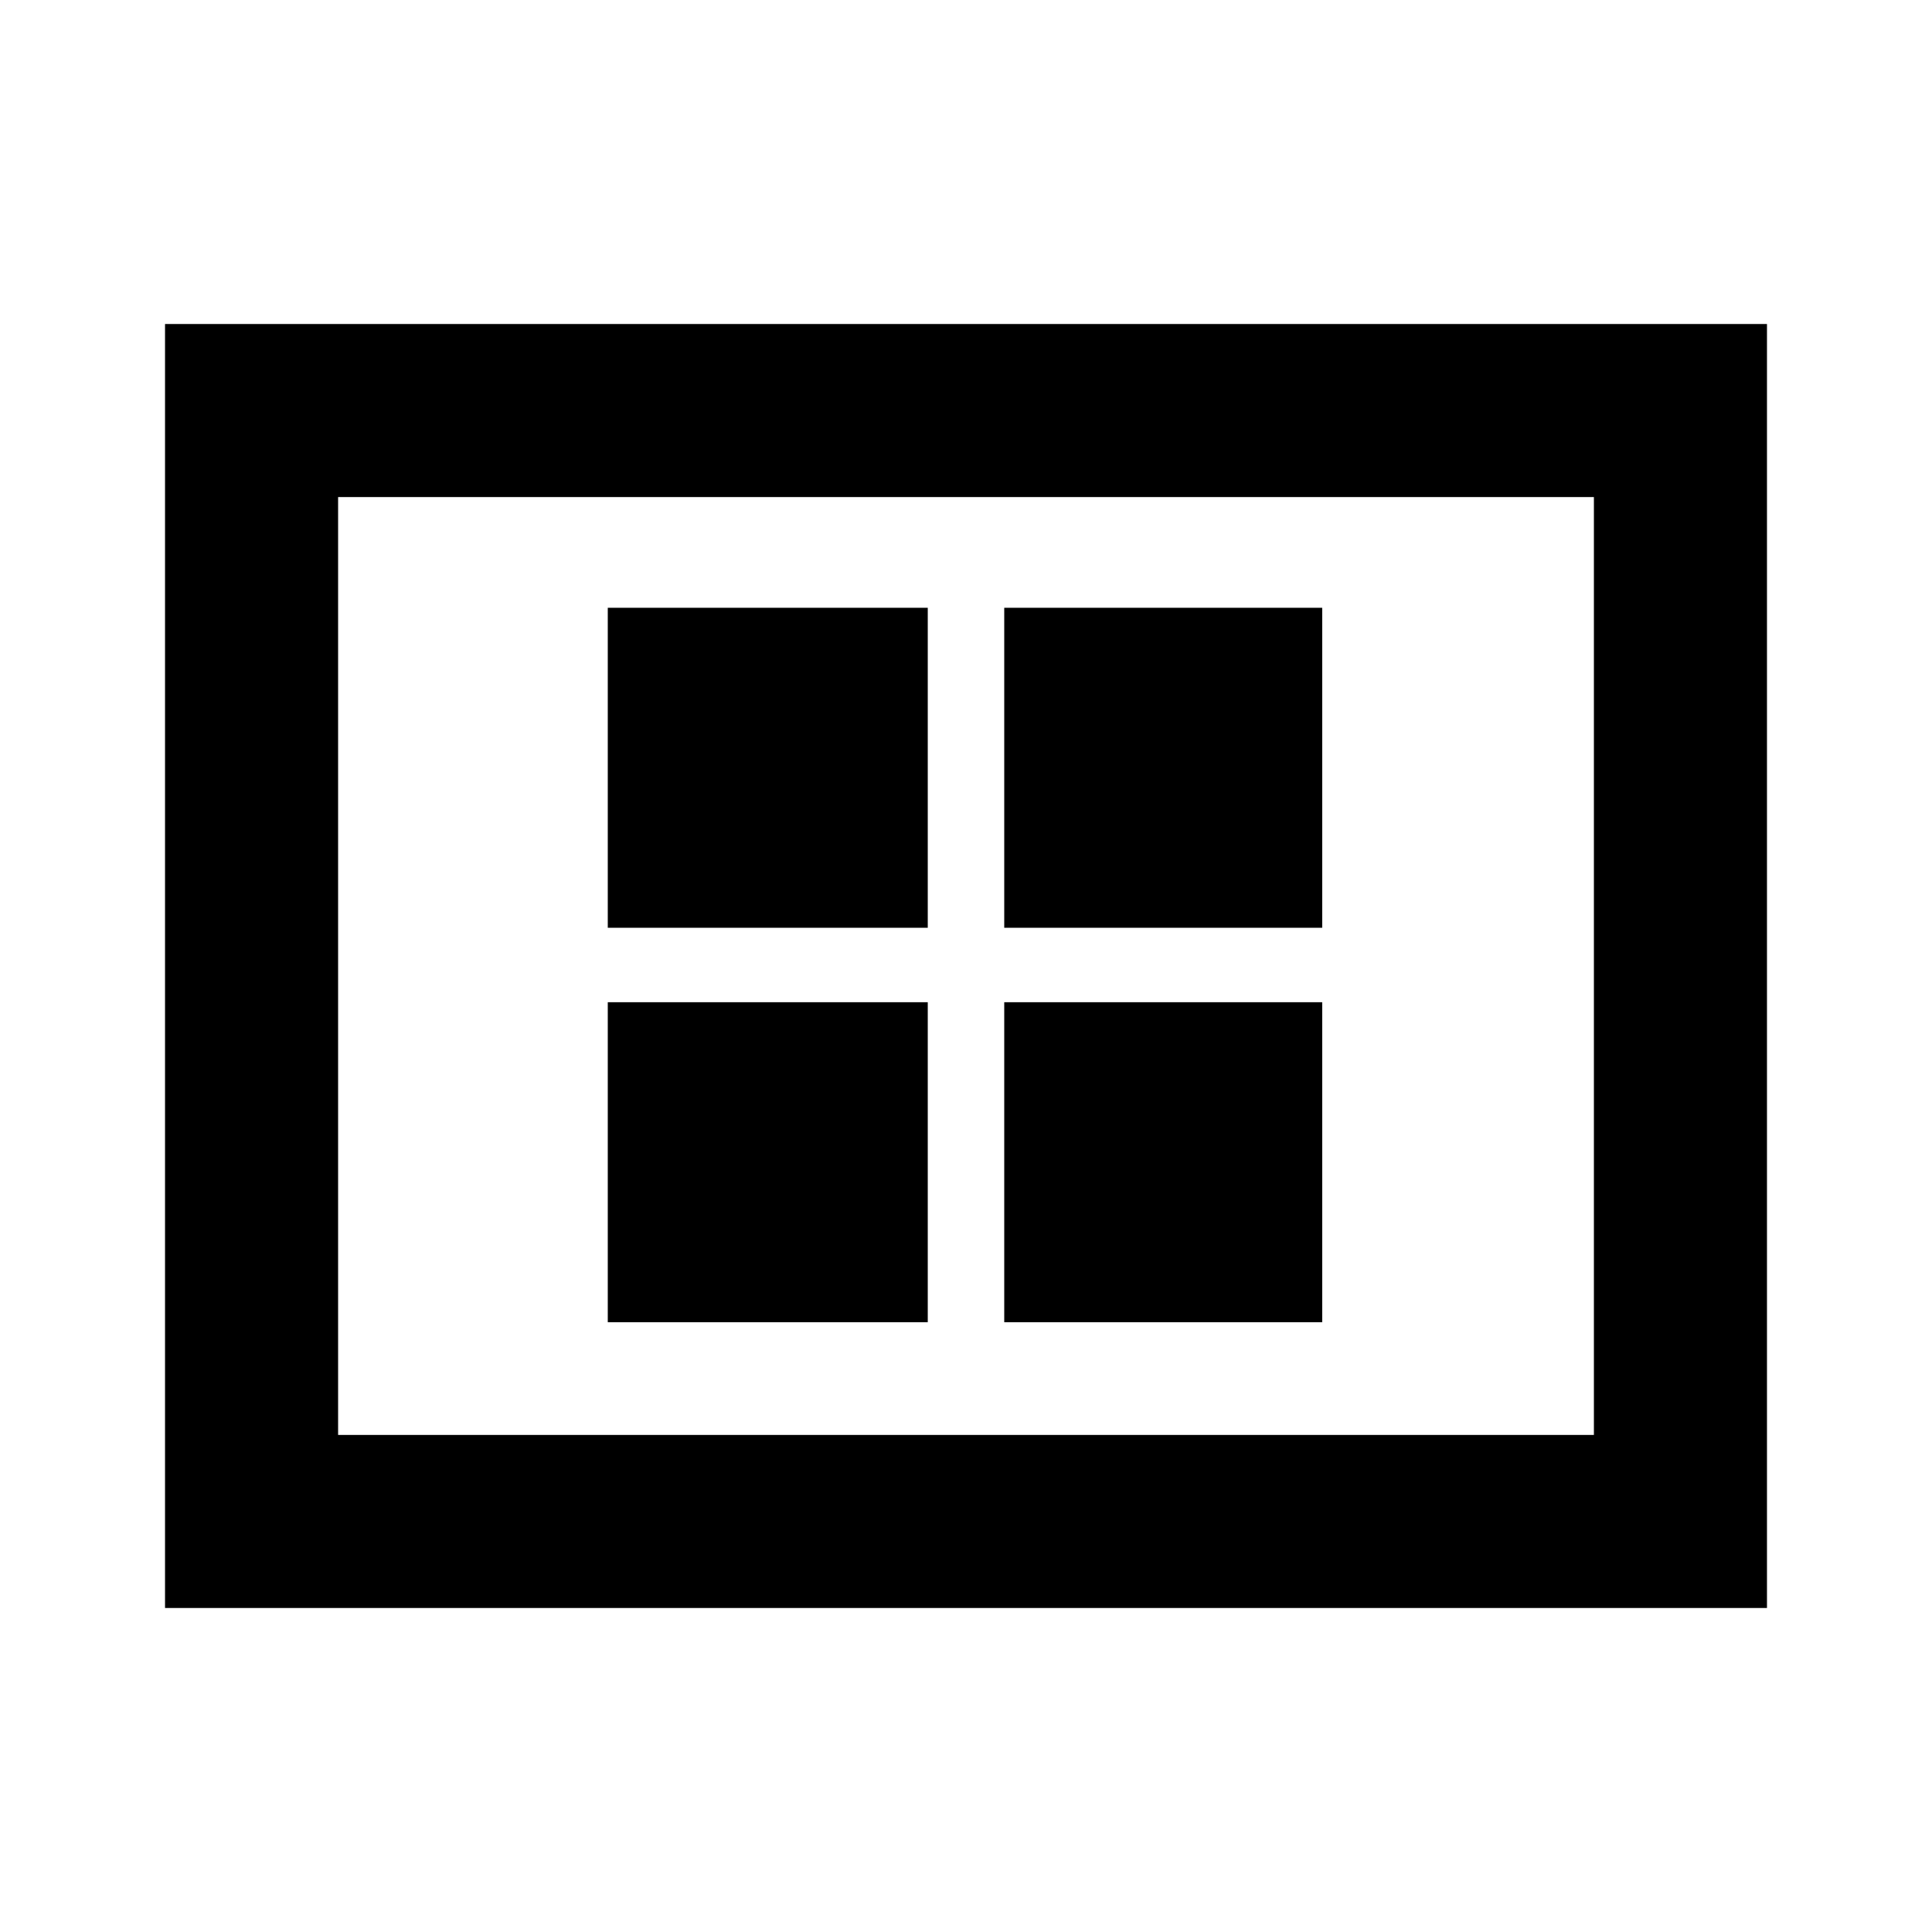 <svg xmlns="http://www.w3.org/2000/svg" height="24" width="24"><path d="M7.55 11.525h3.975V7.55H7.55Zm4.925 0h3.95V7.55h-3.95Zm-4.925 4.9h3.975V12.45H7.55Zm4.925 0h3.95V12.45h-3.95ZM2.05 19.975V4.025h19.9v15.95Zm2.15-2.15h15.6V6.175H4.2Zm0-11.65v11.65Z"/></svg>